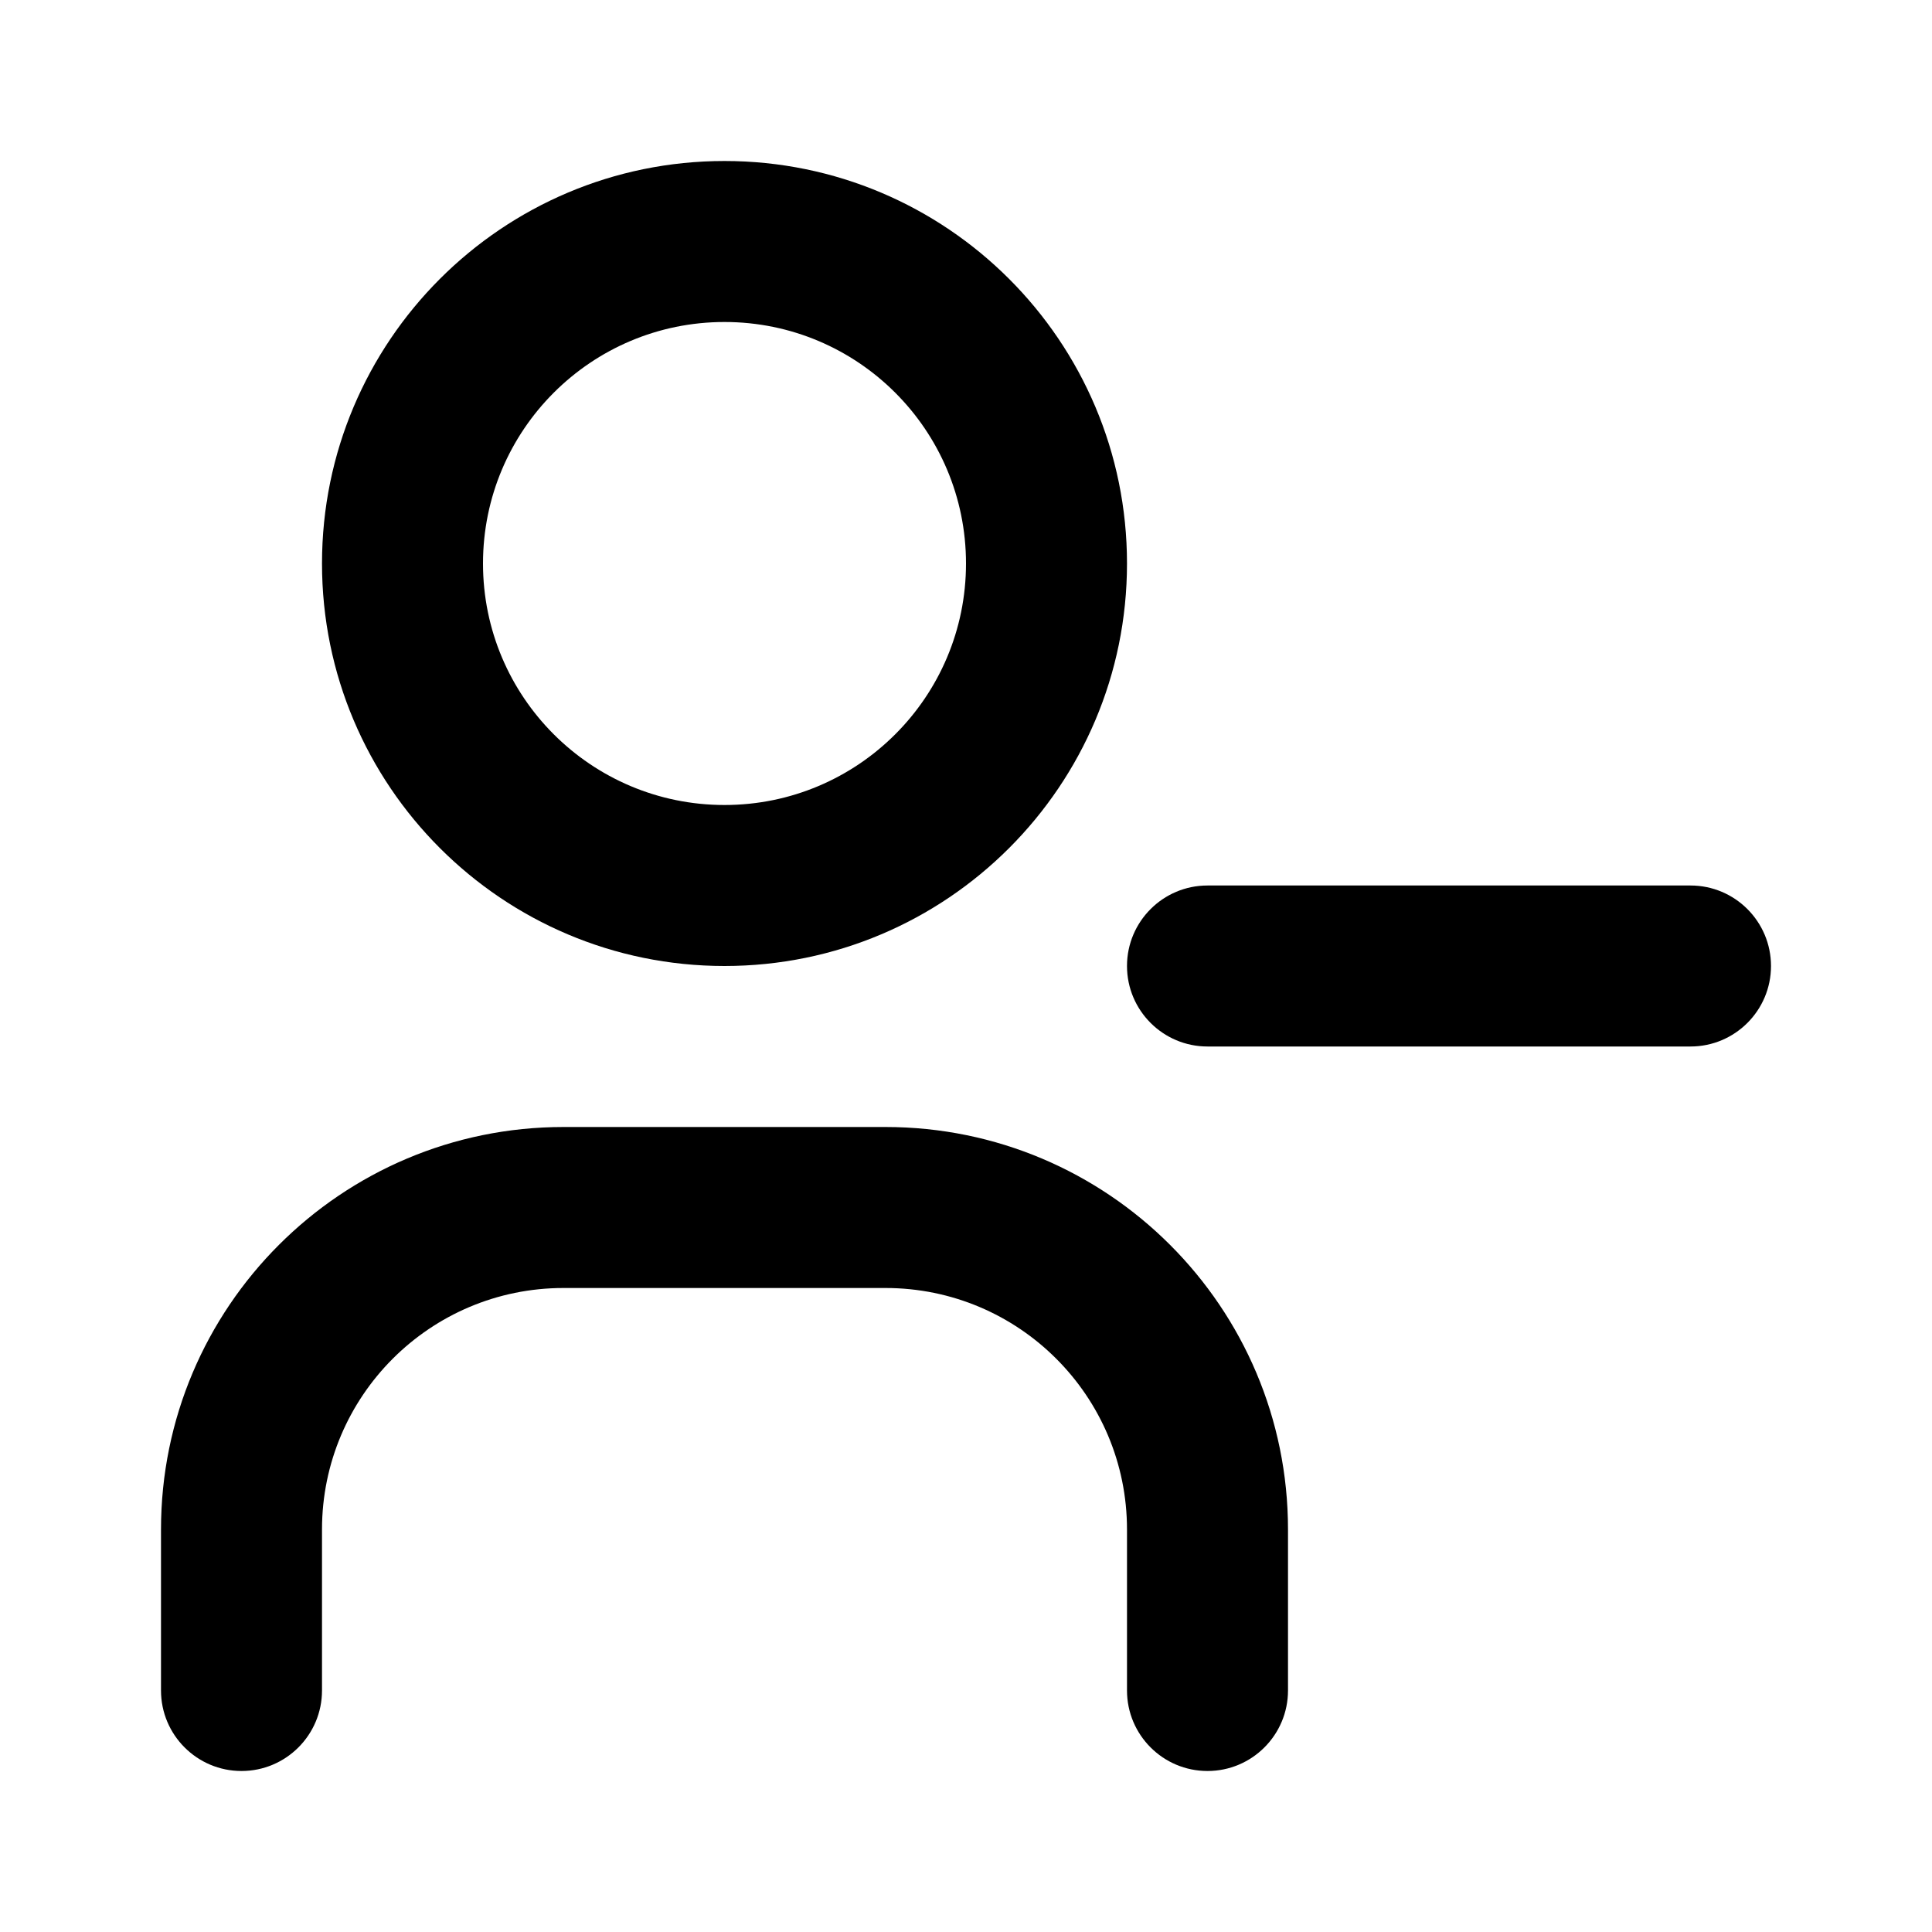 <svg width="24" height="24" viewBox="0 0 24 24" fill="none" xmlns="http://www.w3.org/2000/svg">
<path fill-rule="evenodd" clip-rule="evenodd" d="M14 12C14 12.552 14.448 13 15 13L21 13C21.552 13 22 12.552 22 12C22 11.448 21.552 11 21 11L15 11C14.448 11 14 11.448 14 12Z" fill="black"/>
<path fill-rule="evenodd" clip-rule="evenodd" d="M9 4C7.343 4 6 5.343 6 7C6 8.657 7.343 10 9 10C10.657 10 12 8.657 12 7C12 5.343 10.657 4 9 4ZM4 7C4 4.239 6.239 2 9 2C11.761 2 14 4.239 14 7C14 9.761 11.761 12 9 12C6.239 12 4 9.761 4 7Z" fill="black"/>
<path fill-rule="evenodd" clip-rule="evenodd" d="M2 19C2 16.239 4.239 14 7 14H11C13.761 14 16 16.239 16 19V21C16 21.552 15.552 22 15 22C14.448 22 14 21.552 14 21V19C14 17.343 12.657 16 11 16H7C5.343 16 4 17.343 4 19V21C4 21.552 3.552 22 3 22C2.448 22 2 21.552 2 21V19Z" fill="black"/>
</svg>
